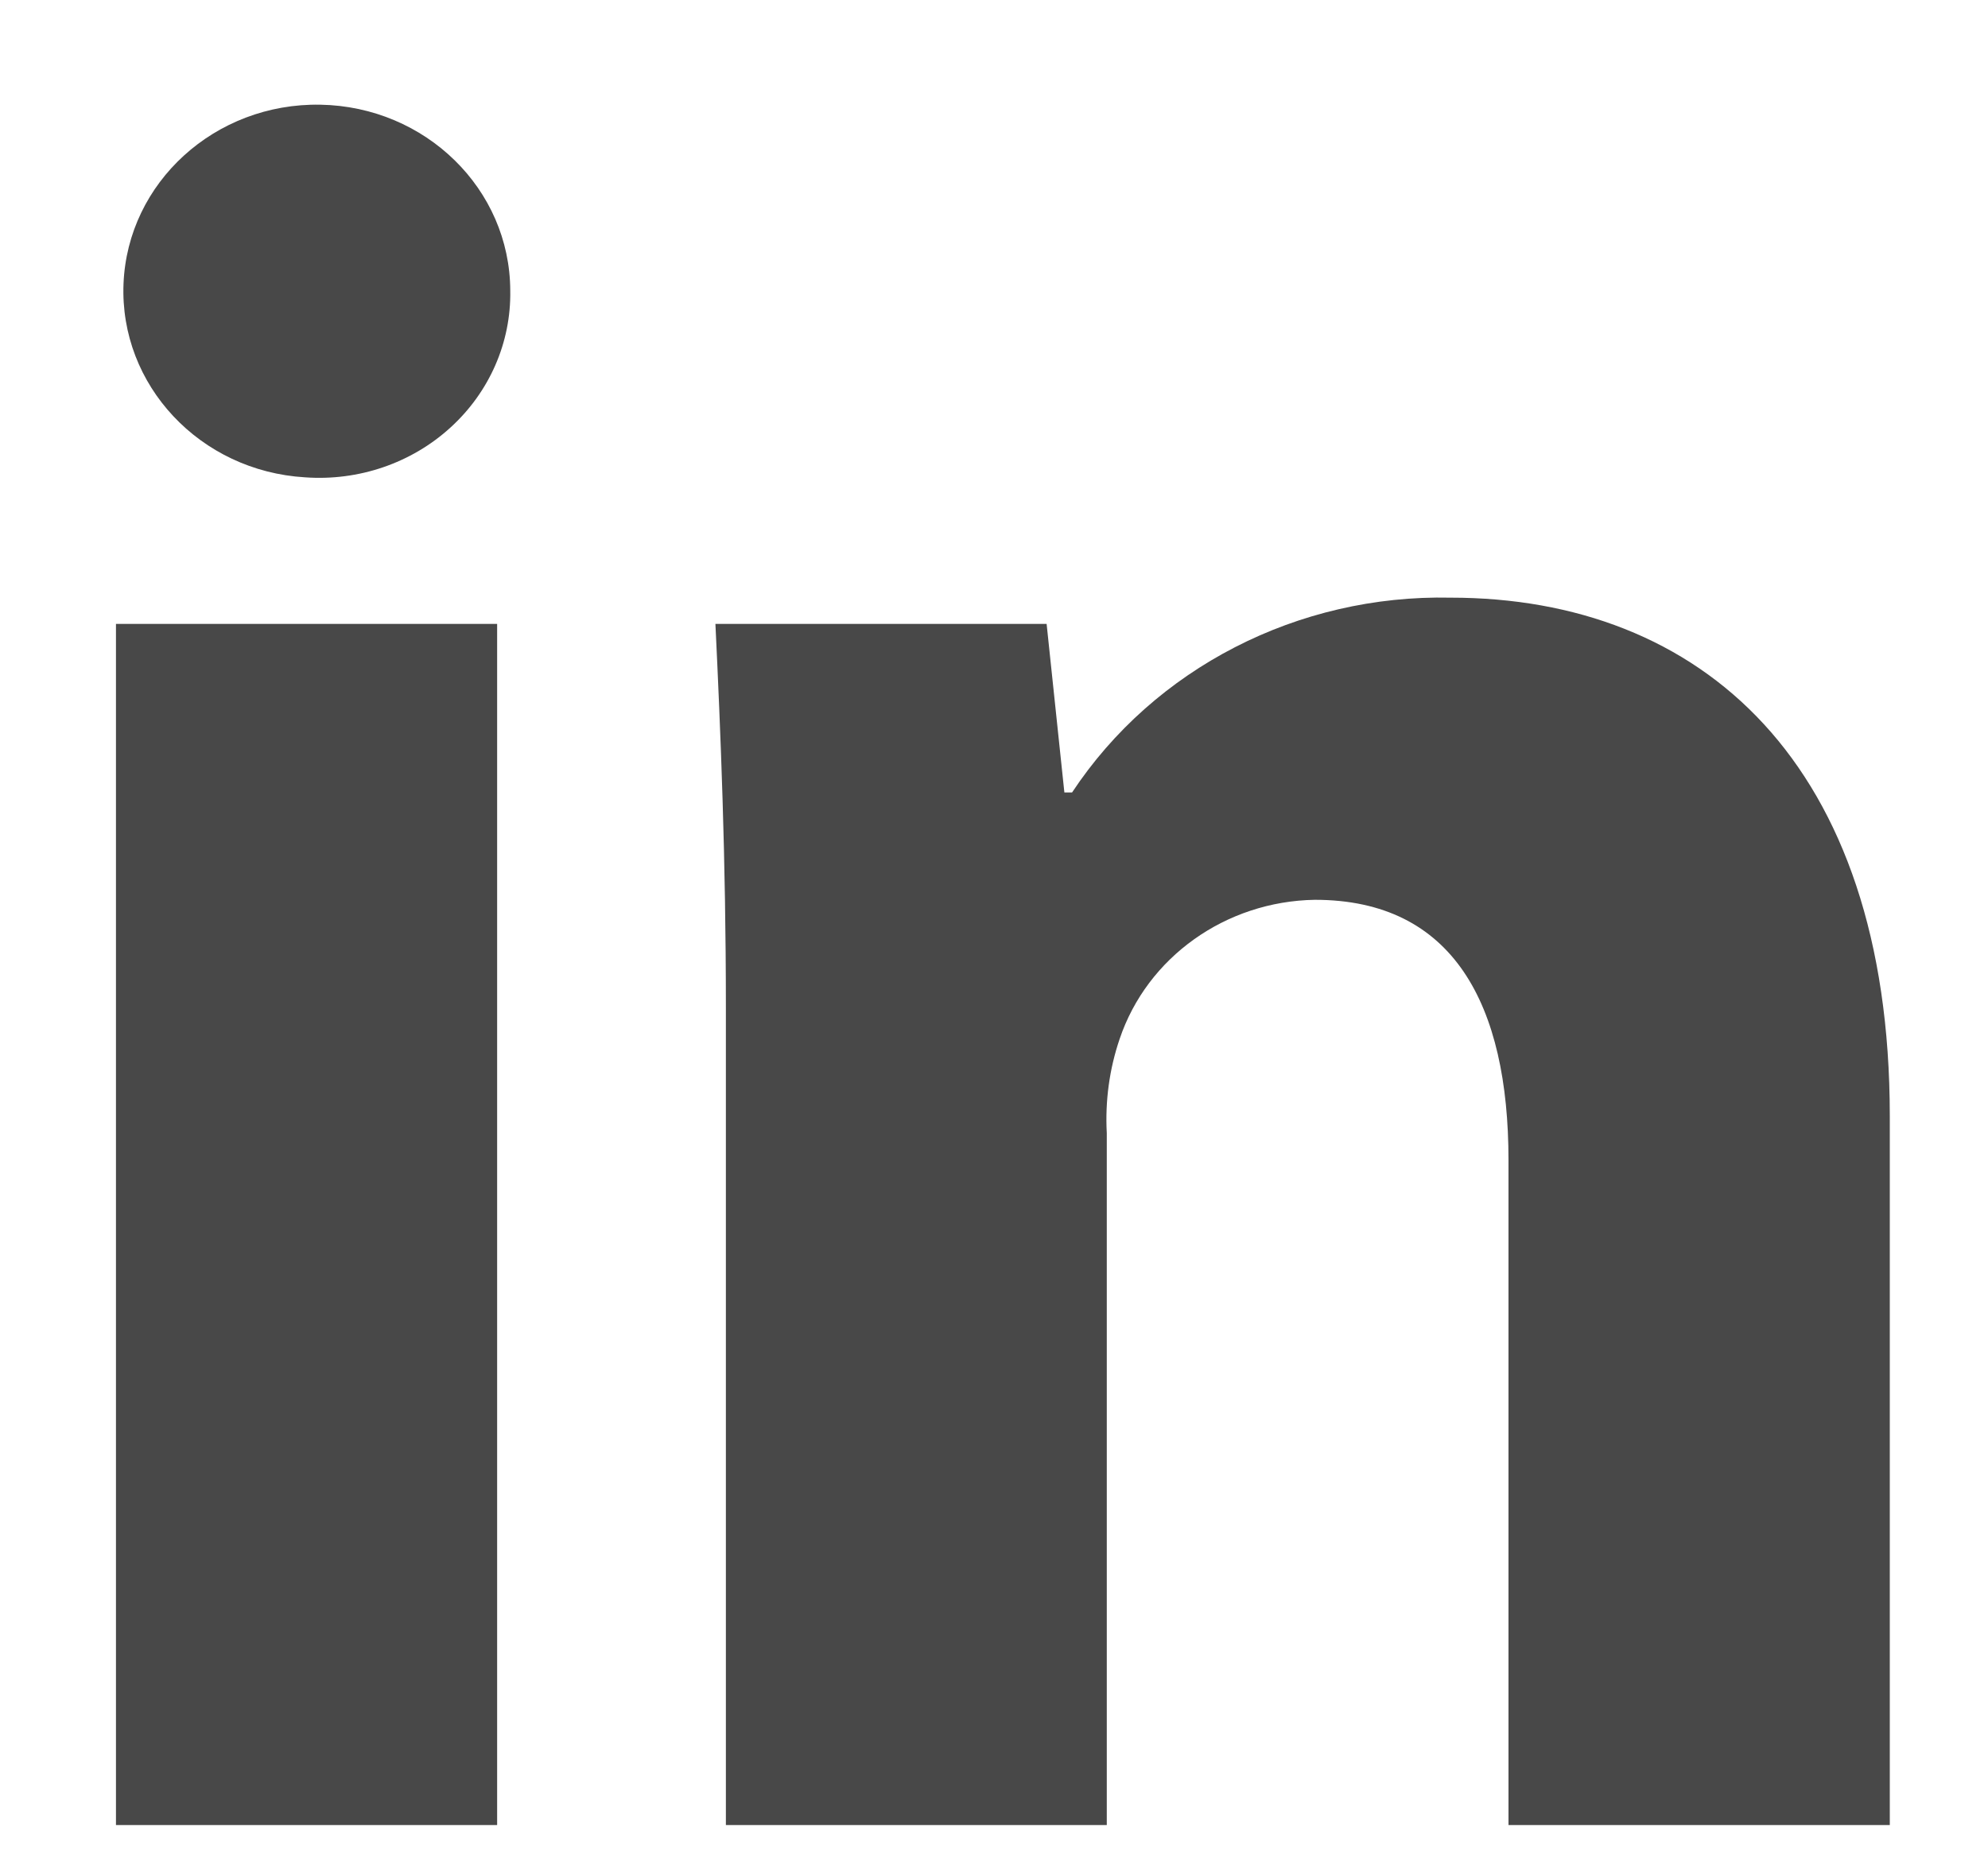 <svg width="15" height="14" viewBox="0 0 15 14" fill="none" xmlns="http://www.w3.org/2000/svg">
<path fill-rule="evenodd" clip-rule="evenodd" d="M3.85 2.193C3.857 2.584 3.693 2.959 3.398 3.227C3.104 3.495 2.706 3.631 2.302 3.602C1.509 3.555 0.901 2.906 0.932 2.141C0.963 1.376 1.623 0.776 2.417 0.79C3.211 0.804 3.848 1.427 3.85 2.193ZM0.875 13.772V4.708H3.751V13.772H0.875ZM5.477 7.605C5.477 6.469 5.437 5.523 5.398 4.708H7.897L8.031 5.98H8.089C8.709 5.043 9.793 4.485 10.946 4.51C12.83 4.51 14.259 5.752 14.259 8.421V13.772H11.382V8.755C11.382 7.581 10.966 6.79 9.921 6.79C9.248 6.801 8.656 7.223 8.448 7.84C8.37 8.069 8.338 8.31 8.351 8.551V13.772H5.477V7.605H5.477Z" fill="#484848"/>
</svg>
